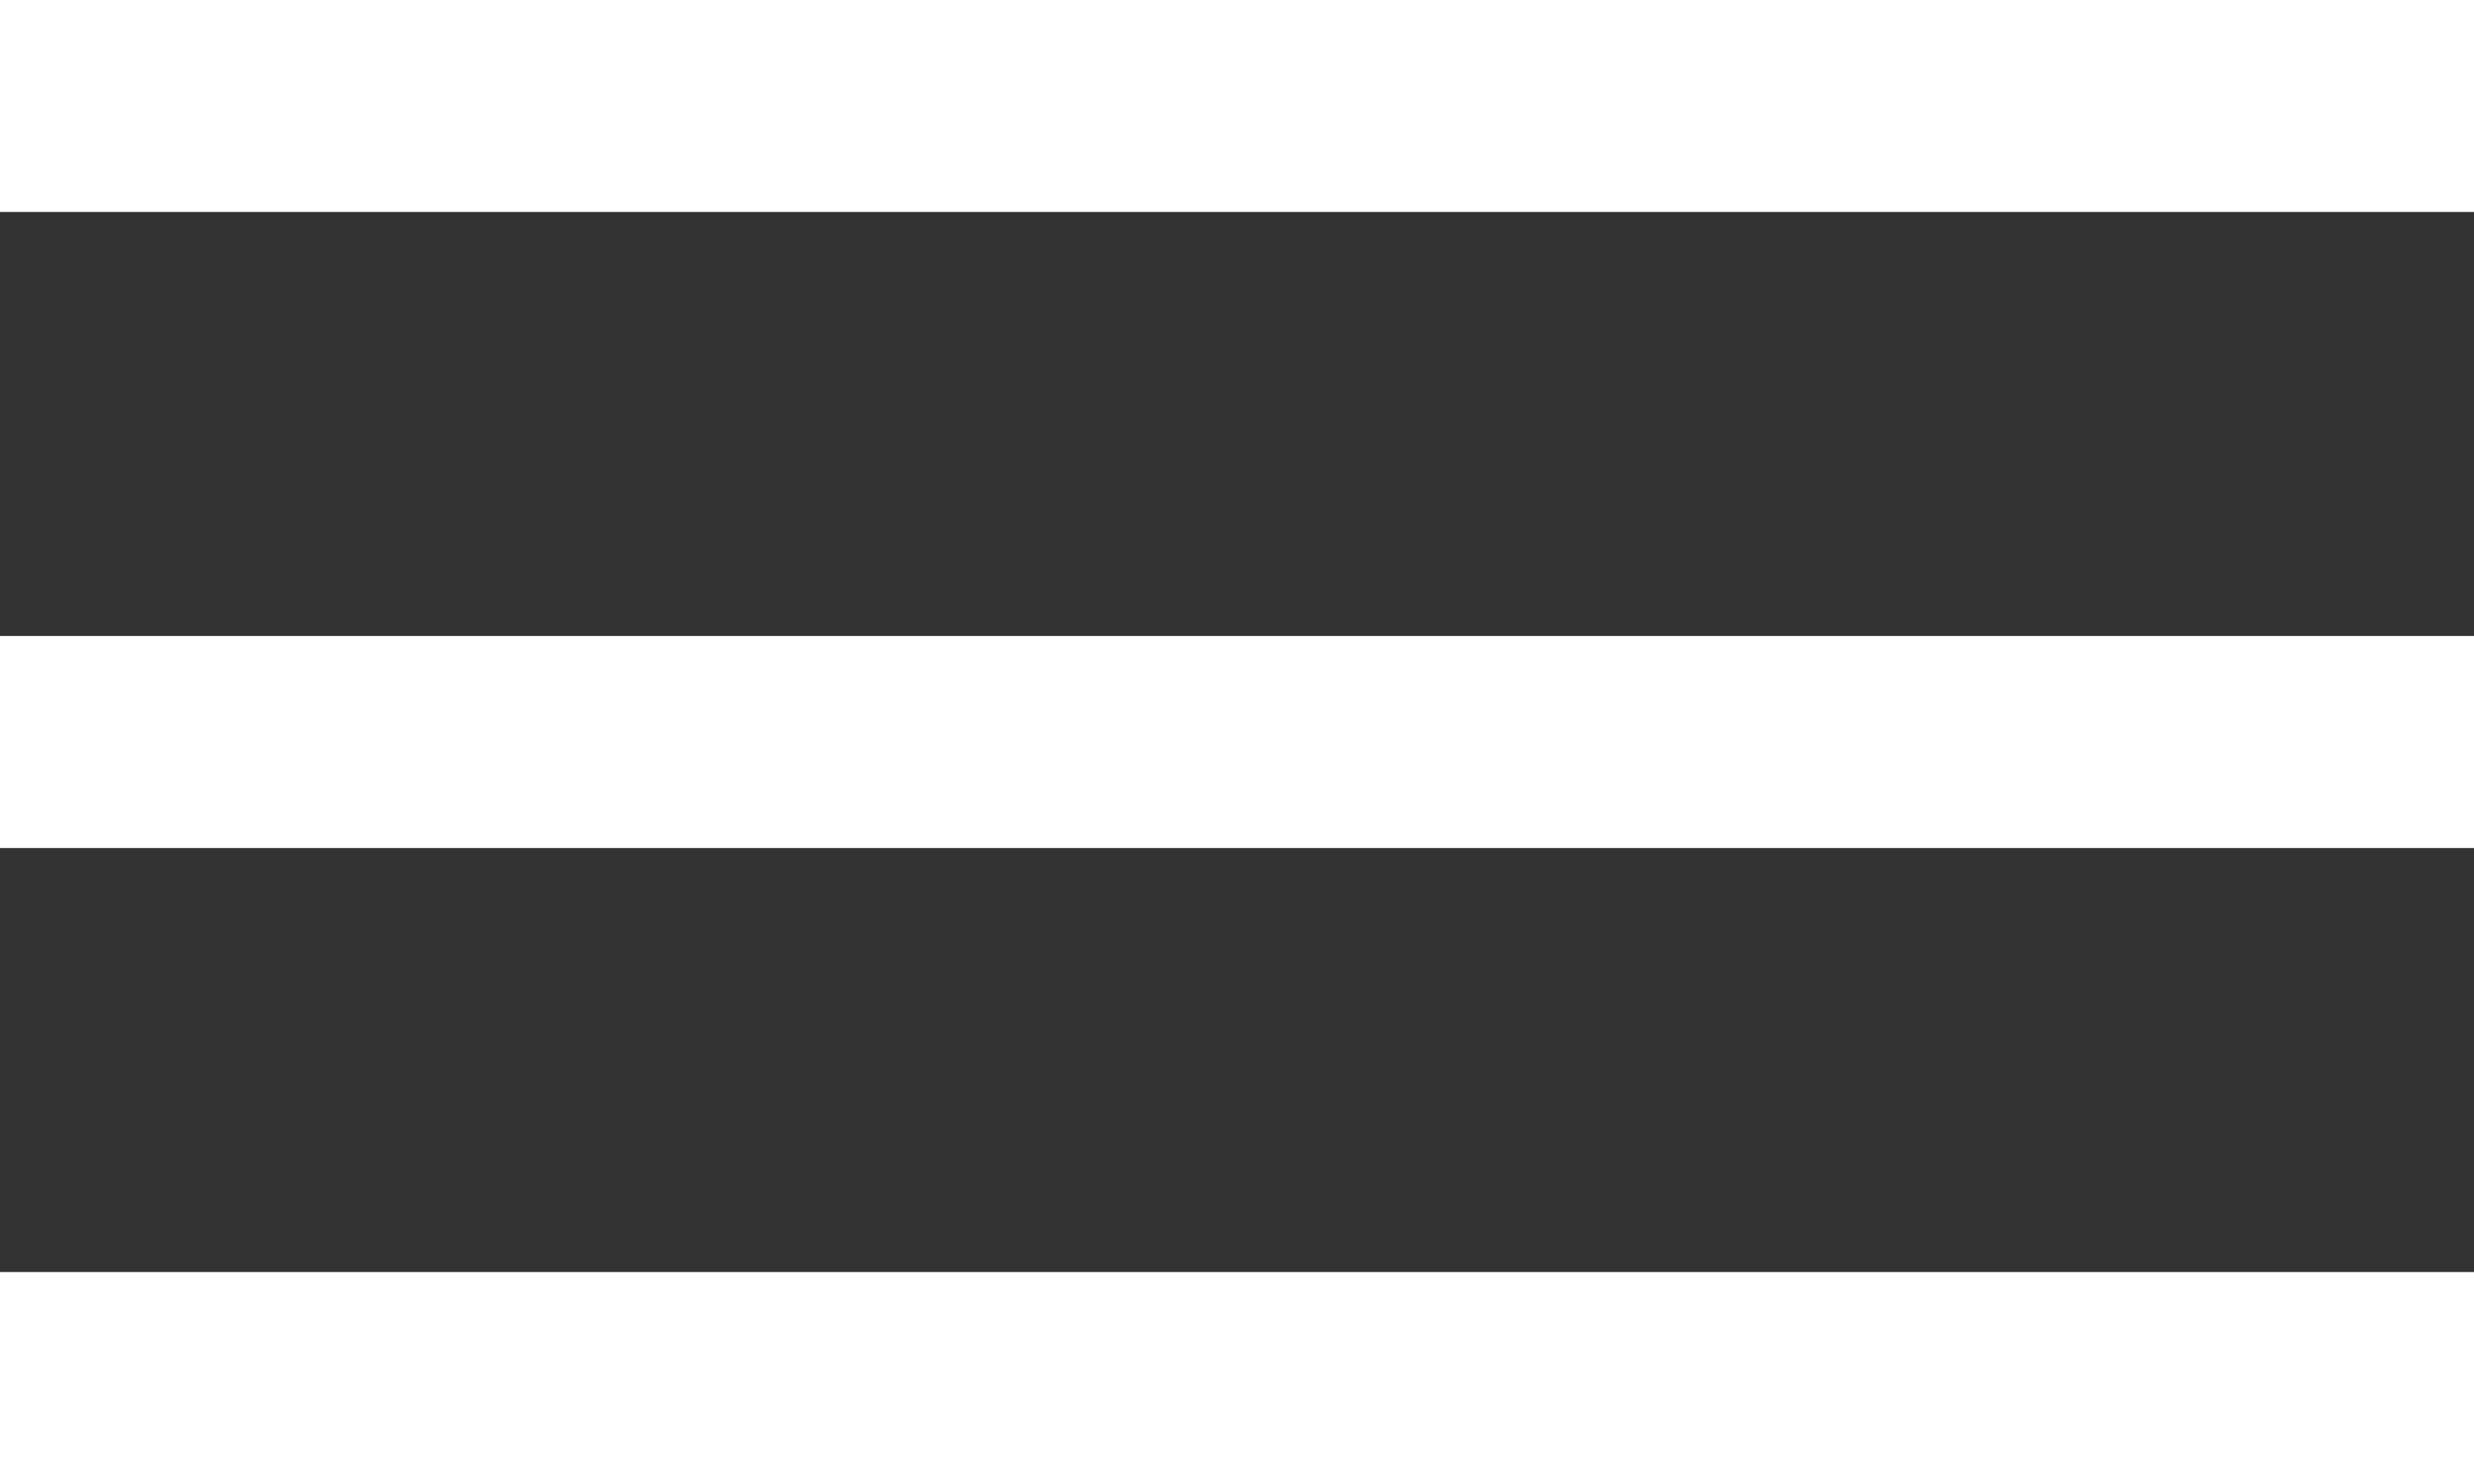<svg xmlns="http://www.w3.org/2000/svg" width="30" height="18" viewBox="0 0 30 18">
    <rect x="0" y="0" width="30" height="18" fill="#333333" stroke="none"/>
    <g fill="#FFF" fill-rule="evenodd">
        <path d="M0 2.571L30 2.571 30 0 0 0zM0 10.286L30 10.286 30 7.714 0 7.714zM0 18L30 18 30 15.429 0 15.429z"/>
    </g>
</svg>
